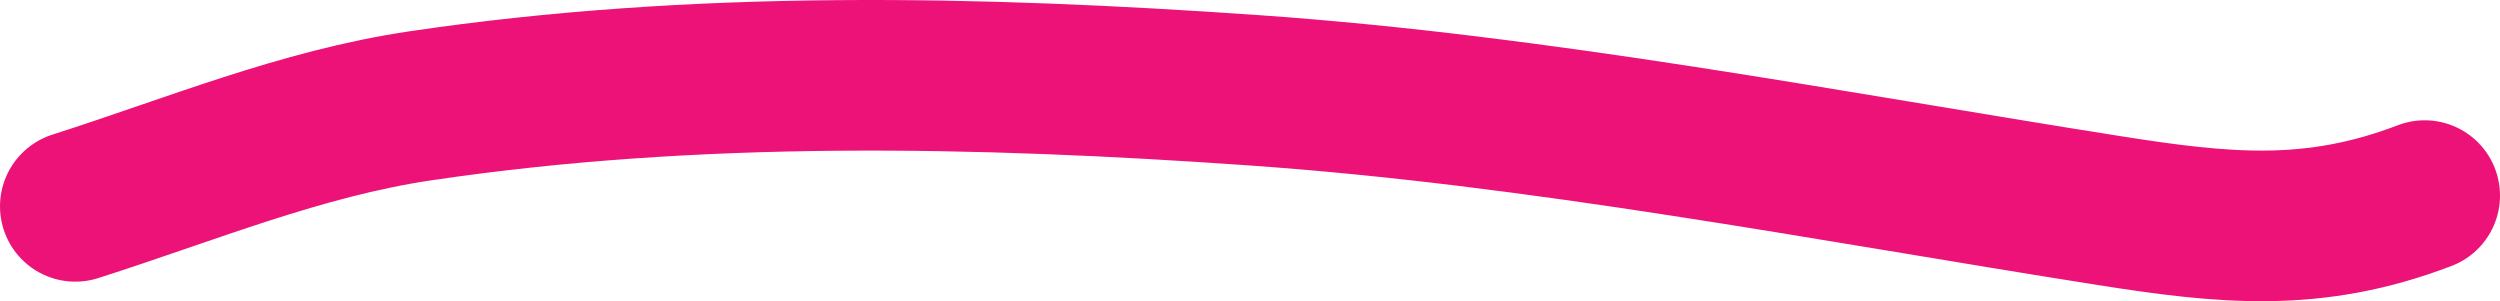<svg width="166" height="20" viewBox="0 0 166 20" fill="none" xmlns="http://www.w3.org/2000/svg">
<path d="M5 13.702C12.679 11.253 19.997 8.203 27.897 7.029C46.205 4.308 64.915 4.709 83.28 5.996C102.269 7.327 121.146 10.999 140.032 13.98C147.696 15.19 153.617 15.812 161 12.987" stroke="#ED1277" stroke-width="10" stroke-linecap="round"/>
</svg>
